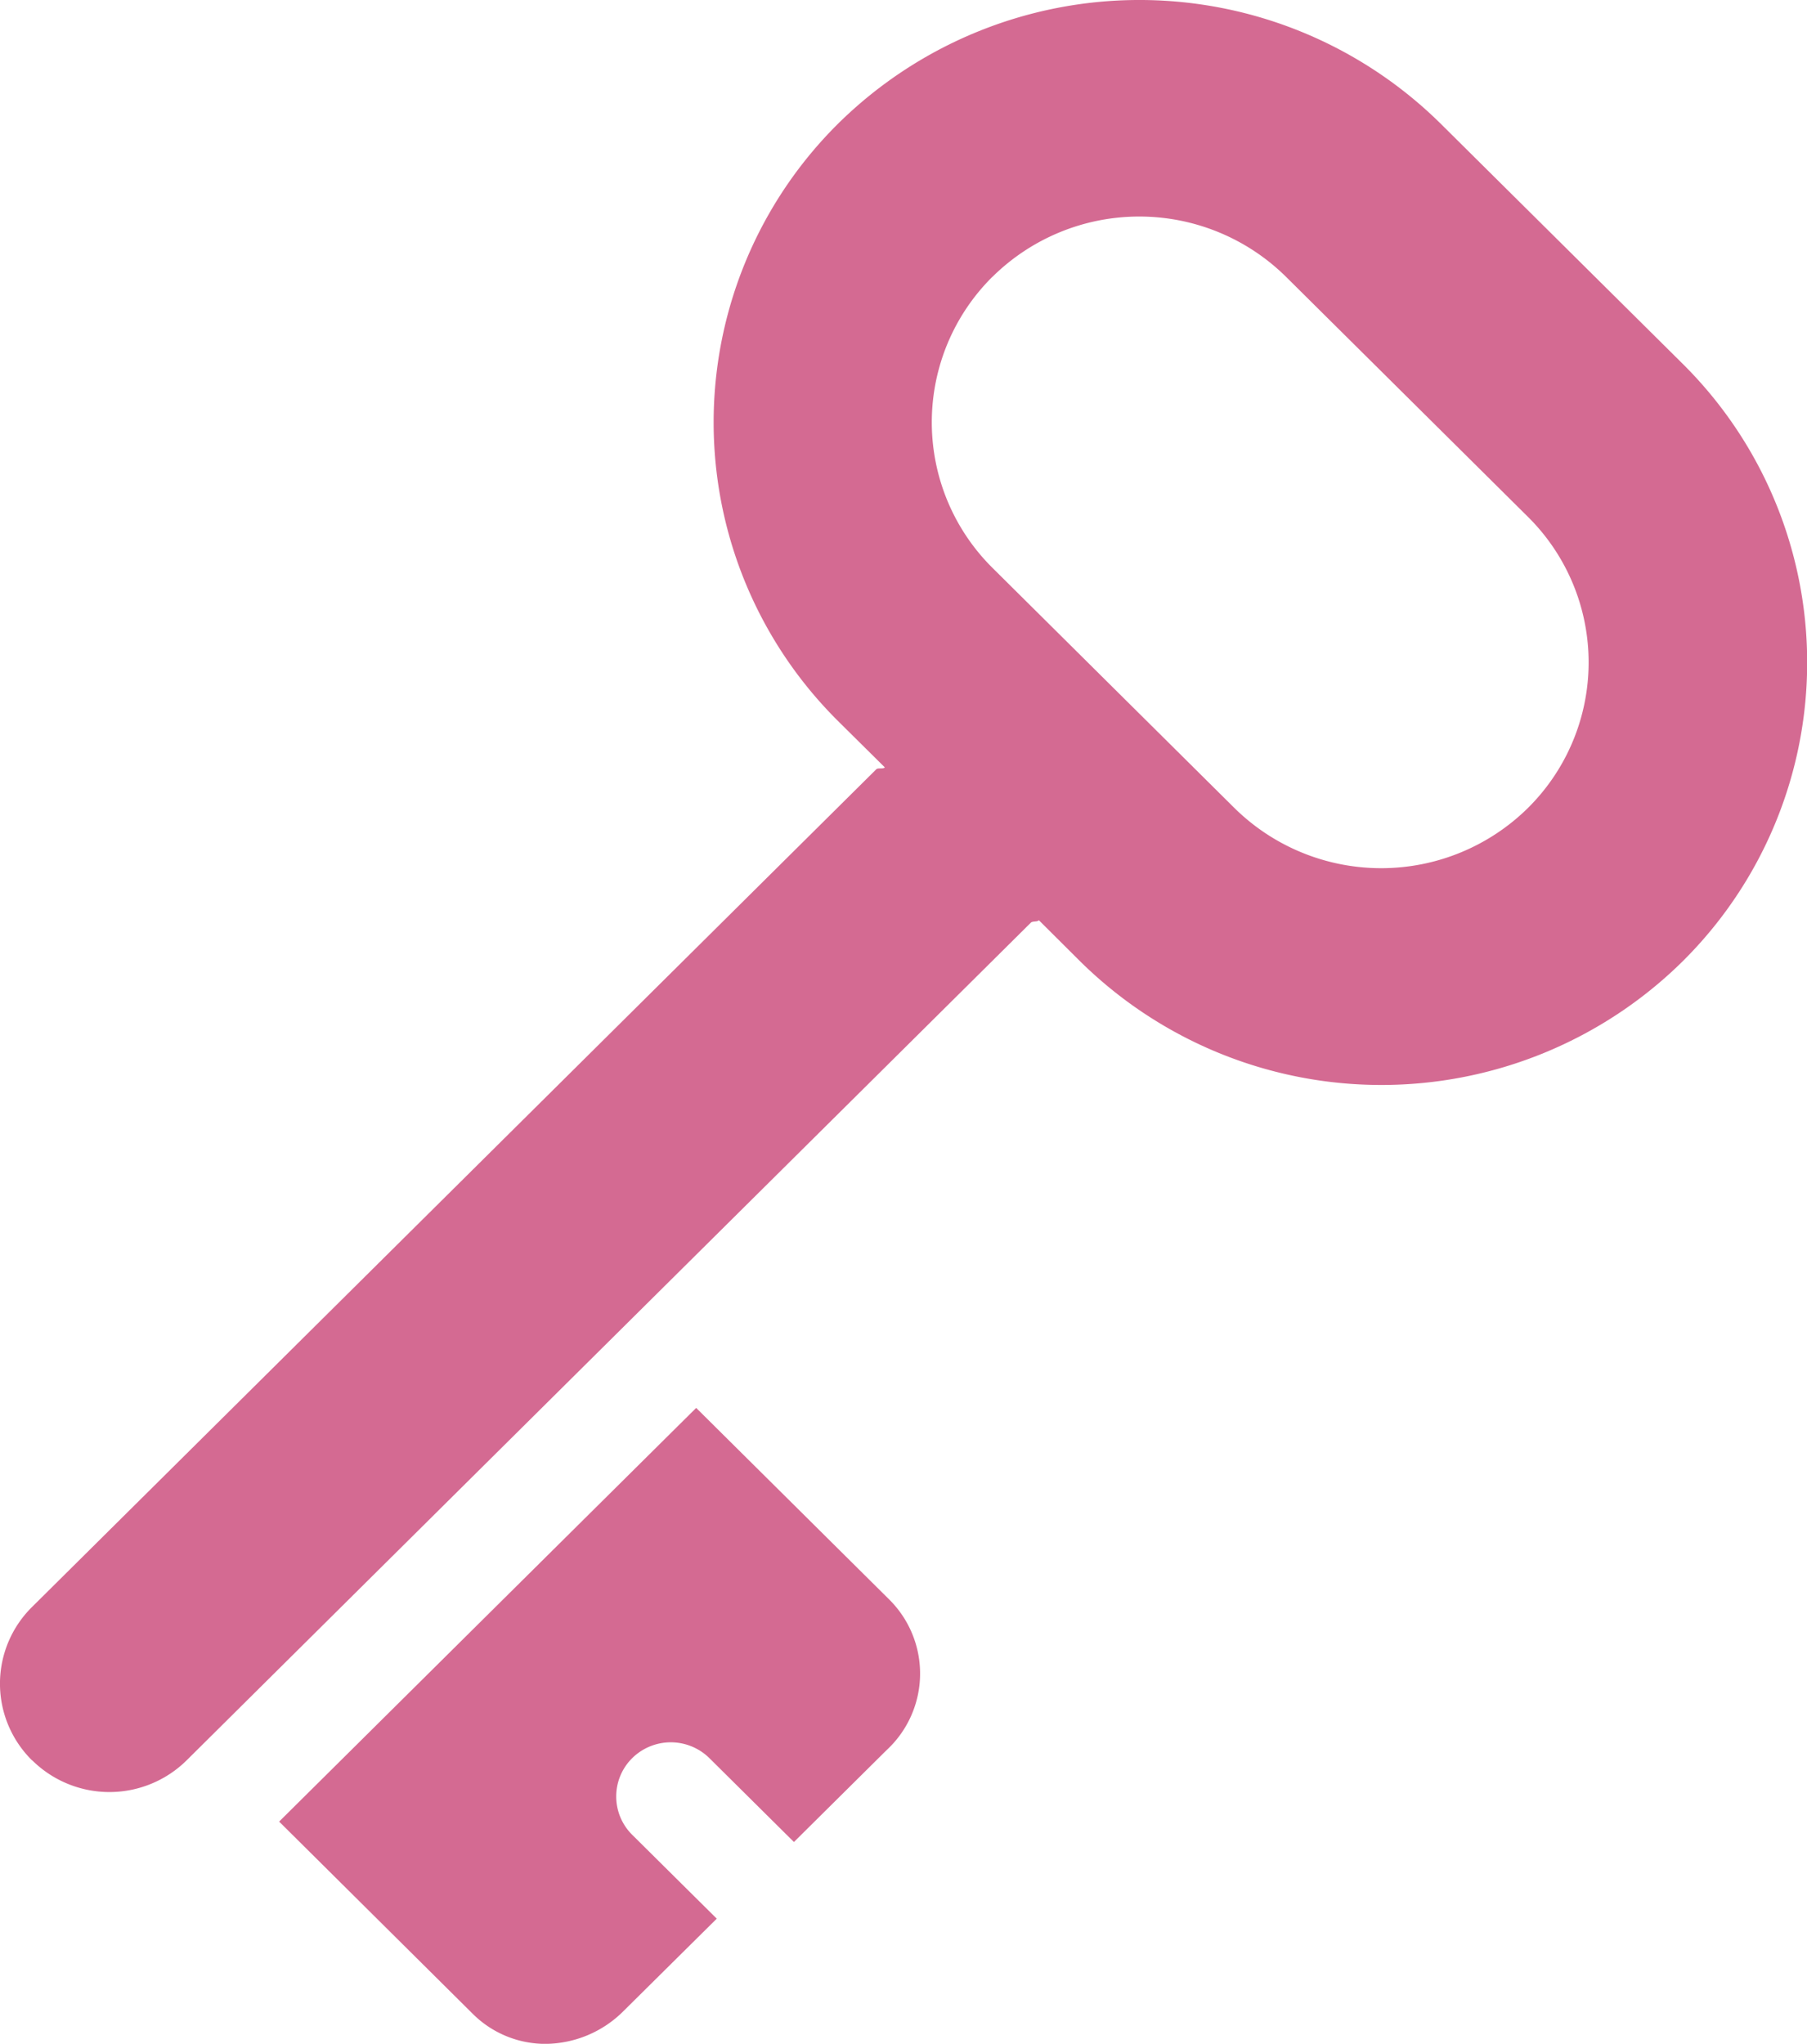 <svg xmlns="http://www.w3.org/2000/svg" width="21.071" height="23.833" viewBox="0 0 21.071 23.833">
  <path id="icon" d="M417.419,612.551l-2.255-2.239,4.863-4.824,2.255,2.238a1.216,1.216,0,0,1-.034,1.752l-1.081,1.072-.986-.978a.641.641,0,0,0-.9,0,.629.629,0,0,0,0,.894l.986.978-1.082,1.072a1.3,1.3,0,0,1-.917.388A1.2,1.2,0,0,1,417.419,612.551Zm-5.137-2.954a1.256,1.256,0,0,1,0-1.787l9.845-9.769c.021-.02.077,0,.1-.022l-.544-.539a4.906,4.906,0,0,1,0-6.969,5,5,0,0,1,7.024,0l2.822,2.8a4.906,4.906,0,0,1,0,6.97,5,5,0,0,1-7.024,0l-.482-.48c-.019.022-.072.008-.093.028l-9.845,9.769a1.281,1.281,0,0,1-1.8,0Zm11.2-17.3a2.39,2.39,0,0,0,0,3.395l2.821,2.8a2.437,2.437,0,0,0,3.423,0,2.39,2.39,0,0,0,0-3.395l-2.822-2.8a2.435,2.435,0,0,0-3.421,0Z" transform="translate(-411.909 -589.07)" fill="#d46a92"/>
</svg>
